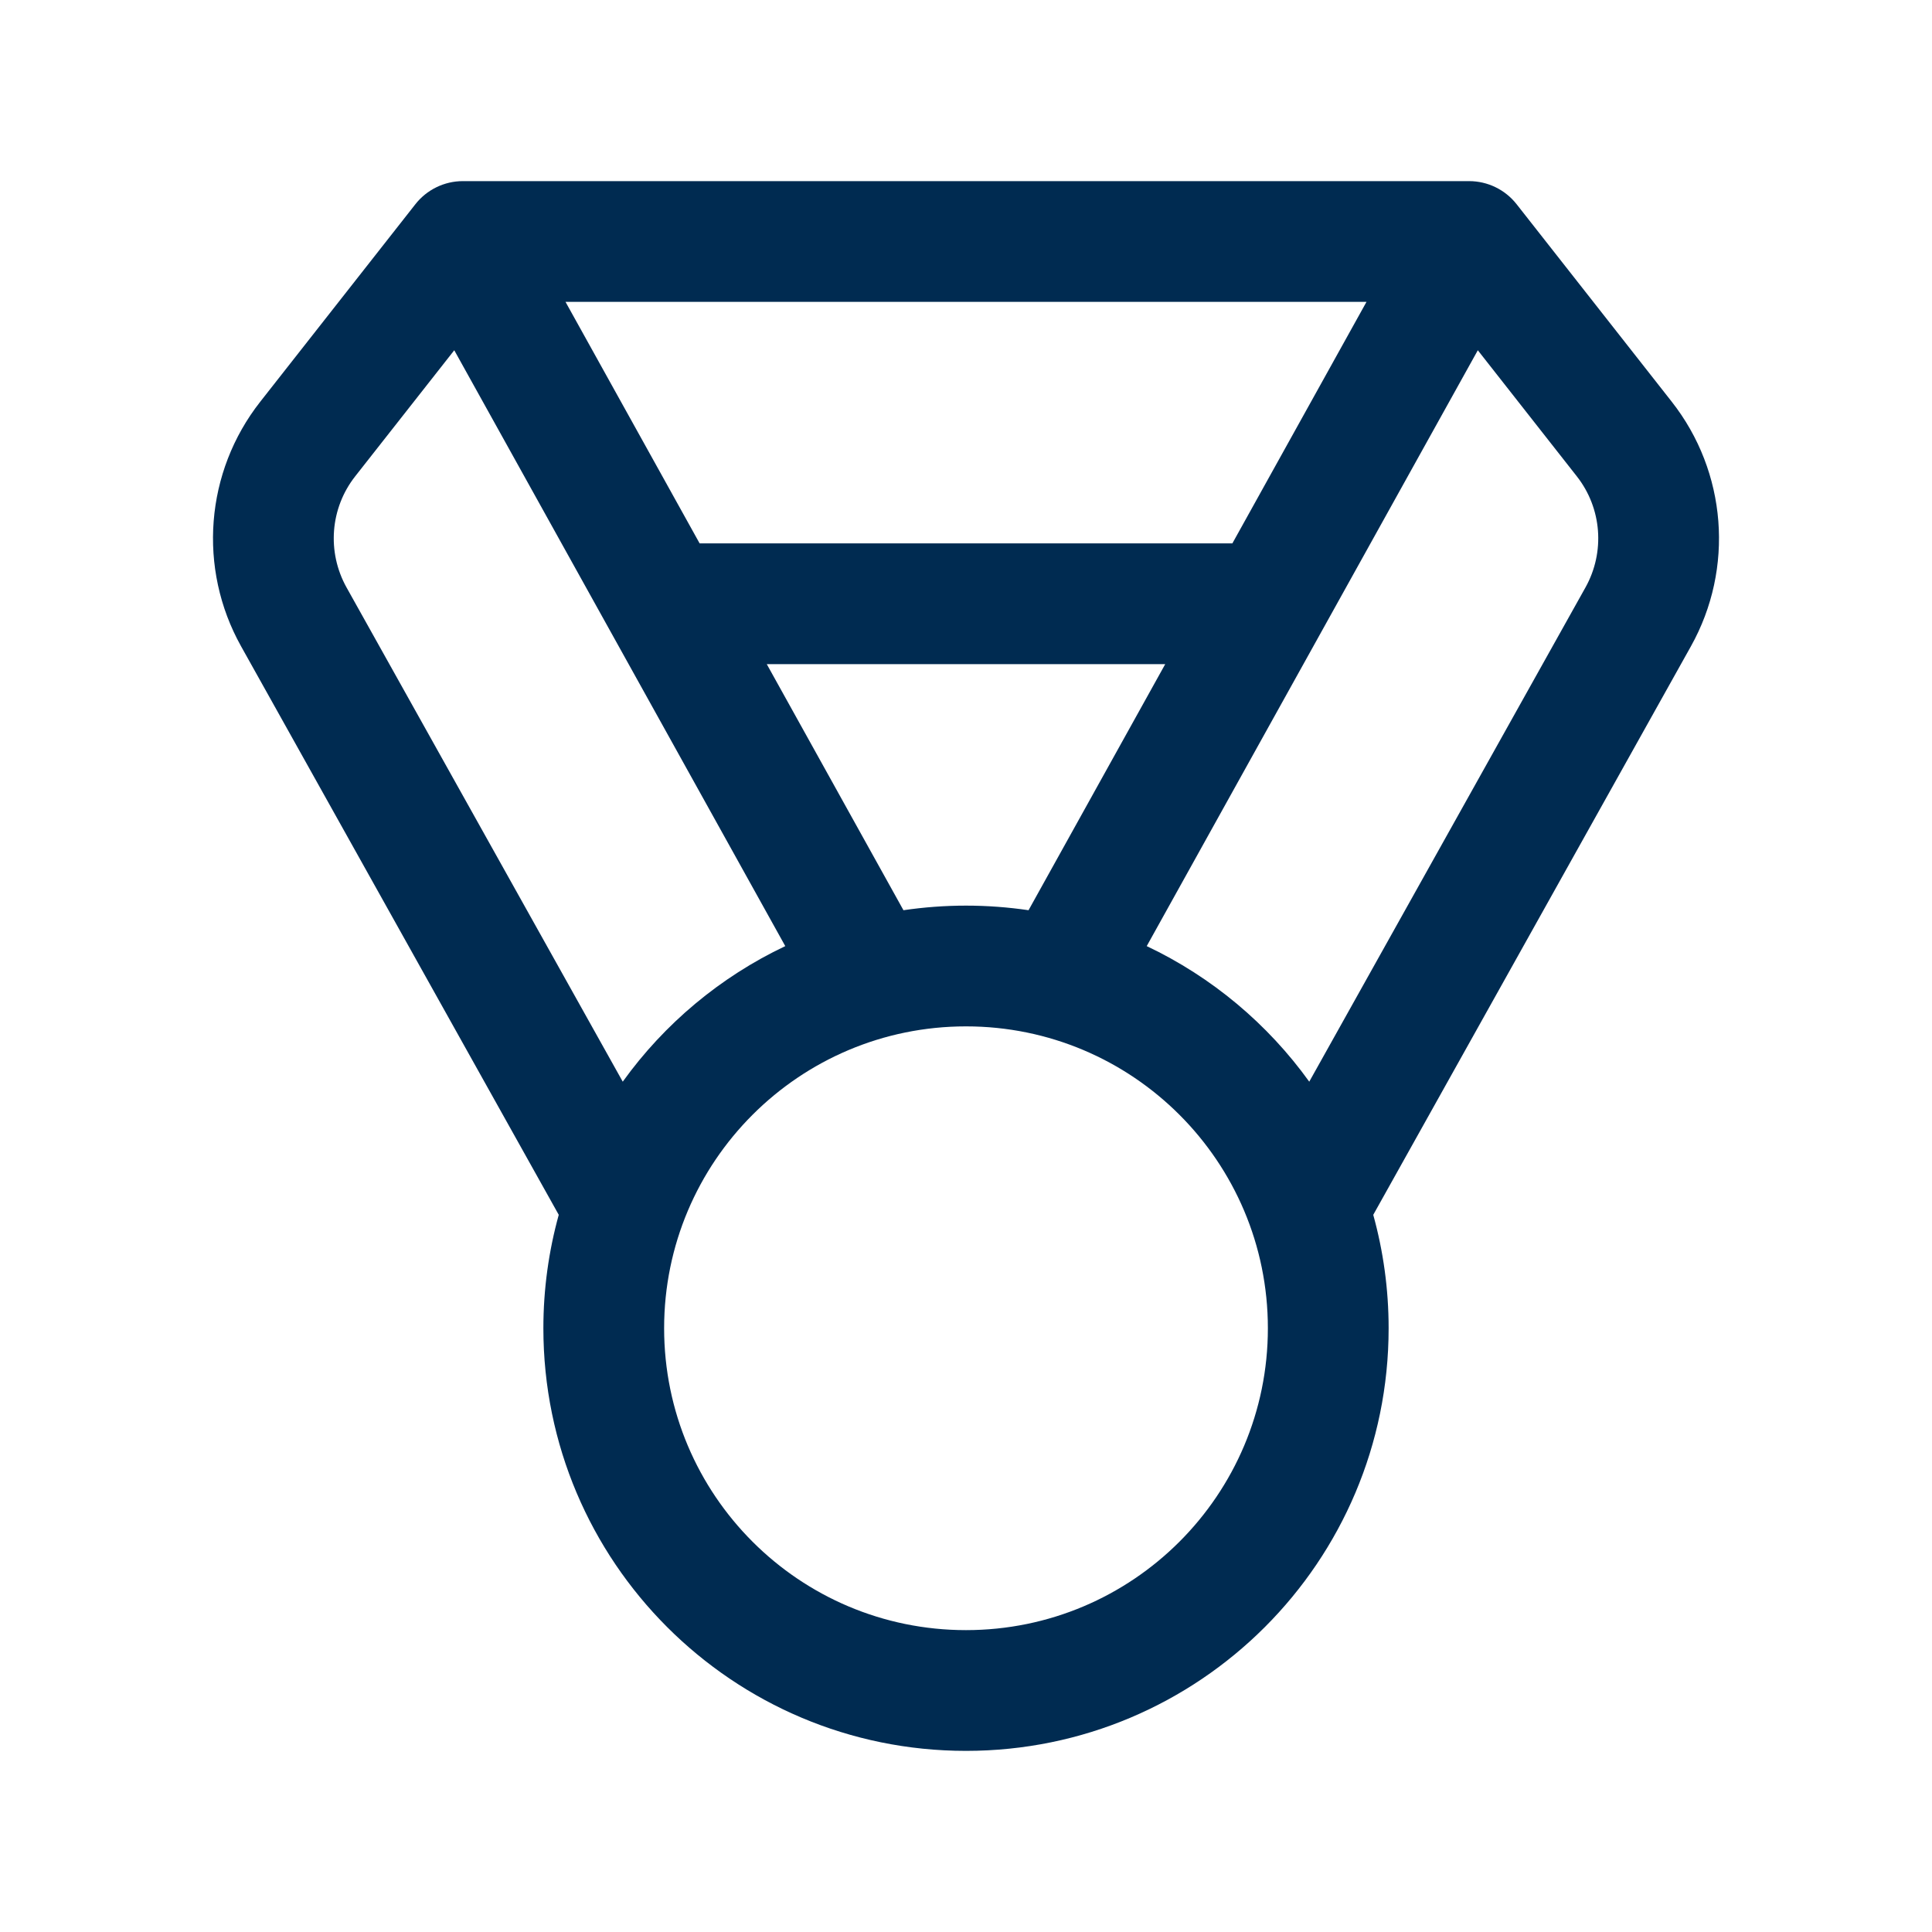 <svg width="24" height="24" viewBox="0 0 24 24" fill="none" xmlns="http://www.w3.org/2000/svg">
<path fill-rule="evenodd" clip-rule="evenodd" d="M5.16 2.537C5.302 2.356 5.52 2.25 5.75 2.25H18.25C18.48 2.25 18.698 2.356 18.84 2.537L20.766 4.989C21.452 5.861 21.546 7.061 21.005 8.029L17.059 15.091C17.183 15.539 17.25 16.012 17.25 16.5C17.25 19.4 14.899 21.75 12 21.75C9.101 21.75 6.75 19.4 6.75 16.5C6.75 16.012 6.817 15.539 6.941 15.091L2.995 8.029C2.454 7.061 2.548 5.861 3.234 4.989L5.16 2.537ZM19.695 7.298L16.264 13.437C15.747 12.718 15.053 12.136 14.245 11.753L18.358 4.351L19.587 5.916C19.899 6.312 19.941 6.857 19.695 7.298ZM14.475 8.25L12.777 11.307C12.524 11.27 12.264 11.25 12 11.25C11.736 11.25 11.477 11.27 11.223 11.307L9.525 8.25H14.475ZM15.309 6.75L16.975 3.75H7.025L8.691 6.75H15.309ZM5.643 4.351L9.755 11.753C8.947 12.136 8.253 12.718 7.736 13.437L4.305 7.298C4.059 6.857 4.101 6.312 4.413 5.916L5.643 4.351ZM12 12.75C9.929 12.75 8.25 14.429 8.25 16.5C8.25 18.571 9.929 20.25 12 20.25C14.071 20.25 15.75 18.571 15.75 16.5C15.75 14.429 14.071 12.75 12 12.75Z" fill="#002B51"/>
</svg>
